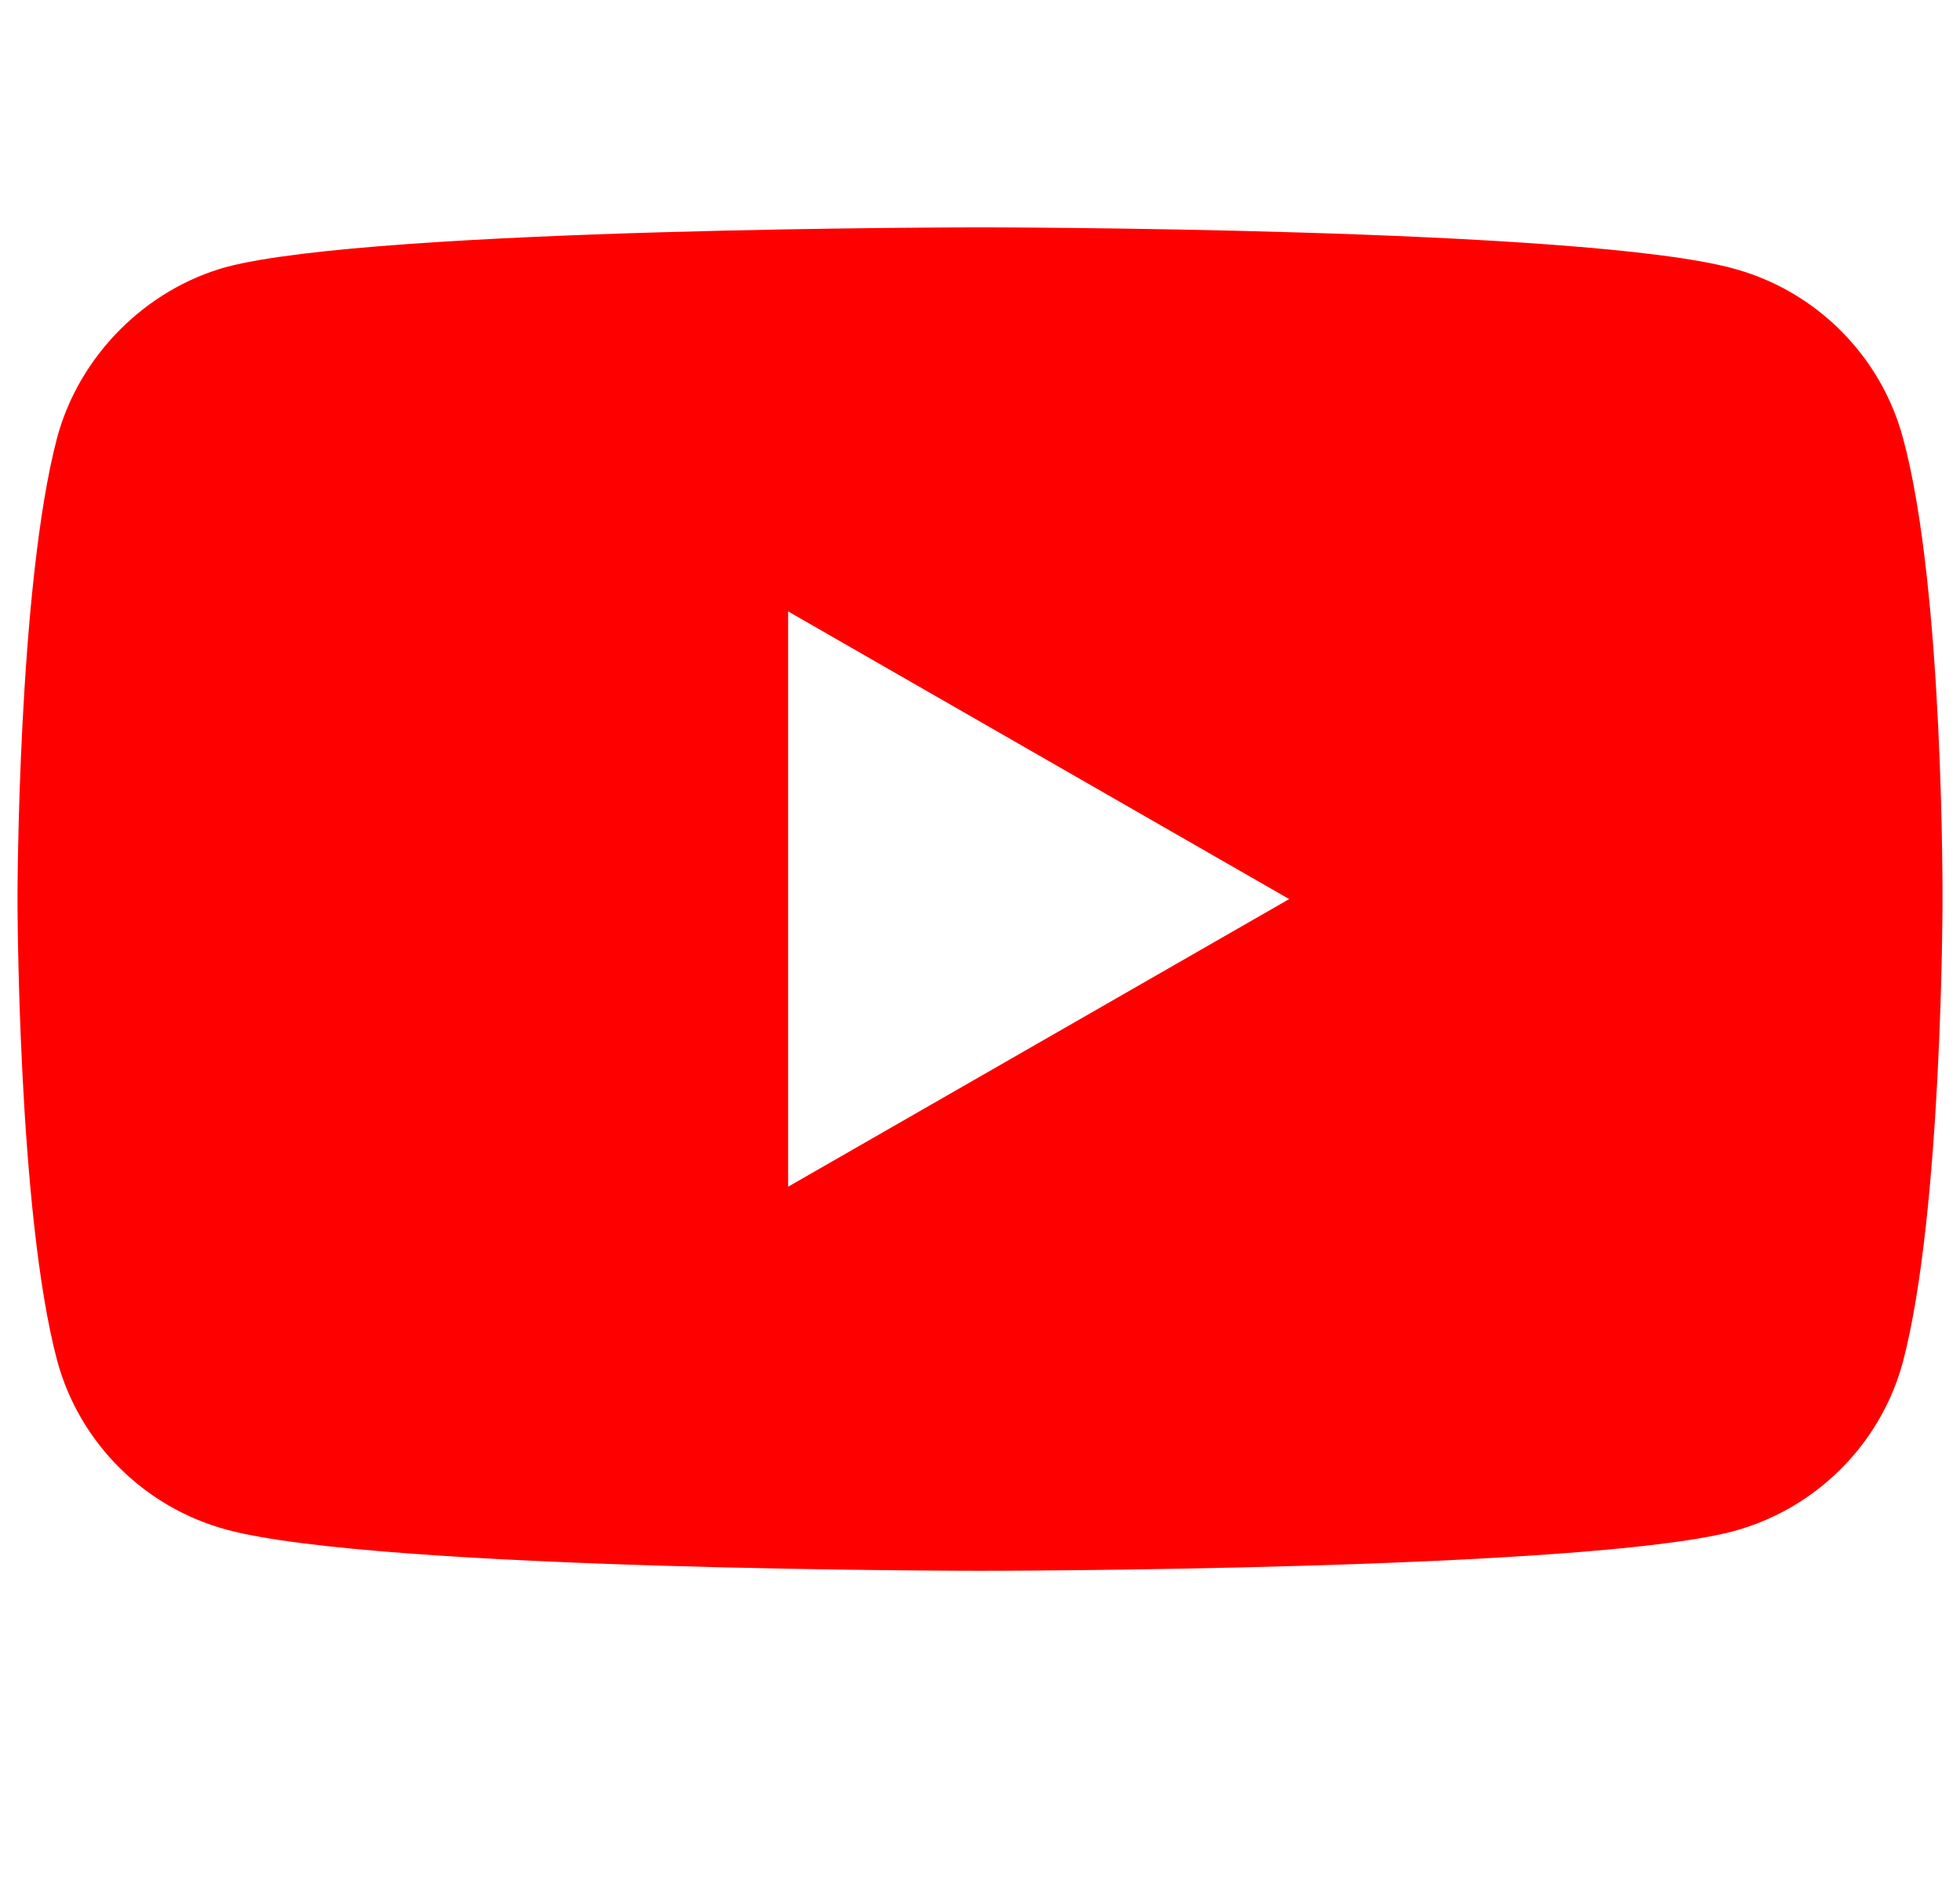 <svg width="56" height="54" viewBox="0 0 56 54" fill="none" xmlns="http://www.w3.org/2000/svg">
<g id="icn play .icn-sm" clip-path="url(#clip0_1_337)">
<g id="YouTube">
<path id="Exclude" fill-rule="evenodd" clip-rule="evenodd" d="M49.52 7.671C51.875 8.303 53.733 10.155 54.367 12.503C55.545 16.794 55.5 25.736 55.5 25.736C55.5 25.736 55.5 34.633 54.367 38.923C53.733 41.272 51.875 43.123 49.52 43.756C45.216 44.885 28 44.885 28 44.885C28 44.885 10.829 44.885 6.48 43.711C4.124 43.078 2.267 41.227 1.633 38.878C0.5 34.633 0.5 25.691 0.5 25.691C0.5 25.691 0.5 16.794 1.633 12.503C2.267 10.155 4.17 8.258 6.48 7.626C10.784 6.497 28 6.497 28 6.497C28 6.497 45.216 6.497 49.52 7.671ZM36.834 25.691L22.518 33.91V17.471L36.834 25.691Z" fill="#f00"/>
</g>
</g>
<defs>

</defs>
</svg>
